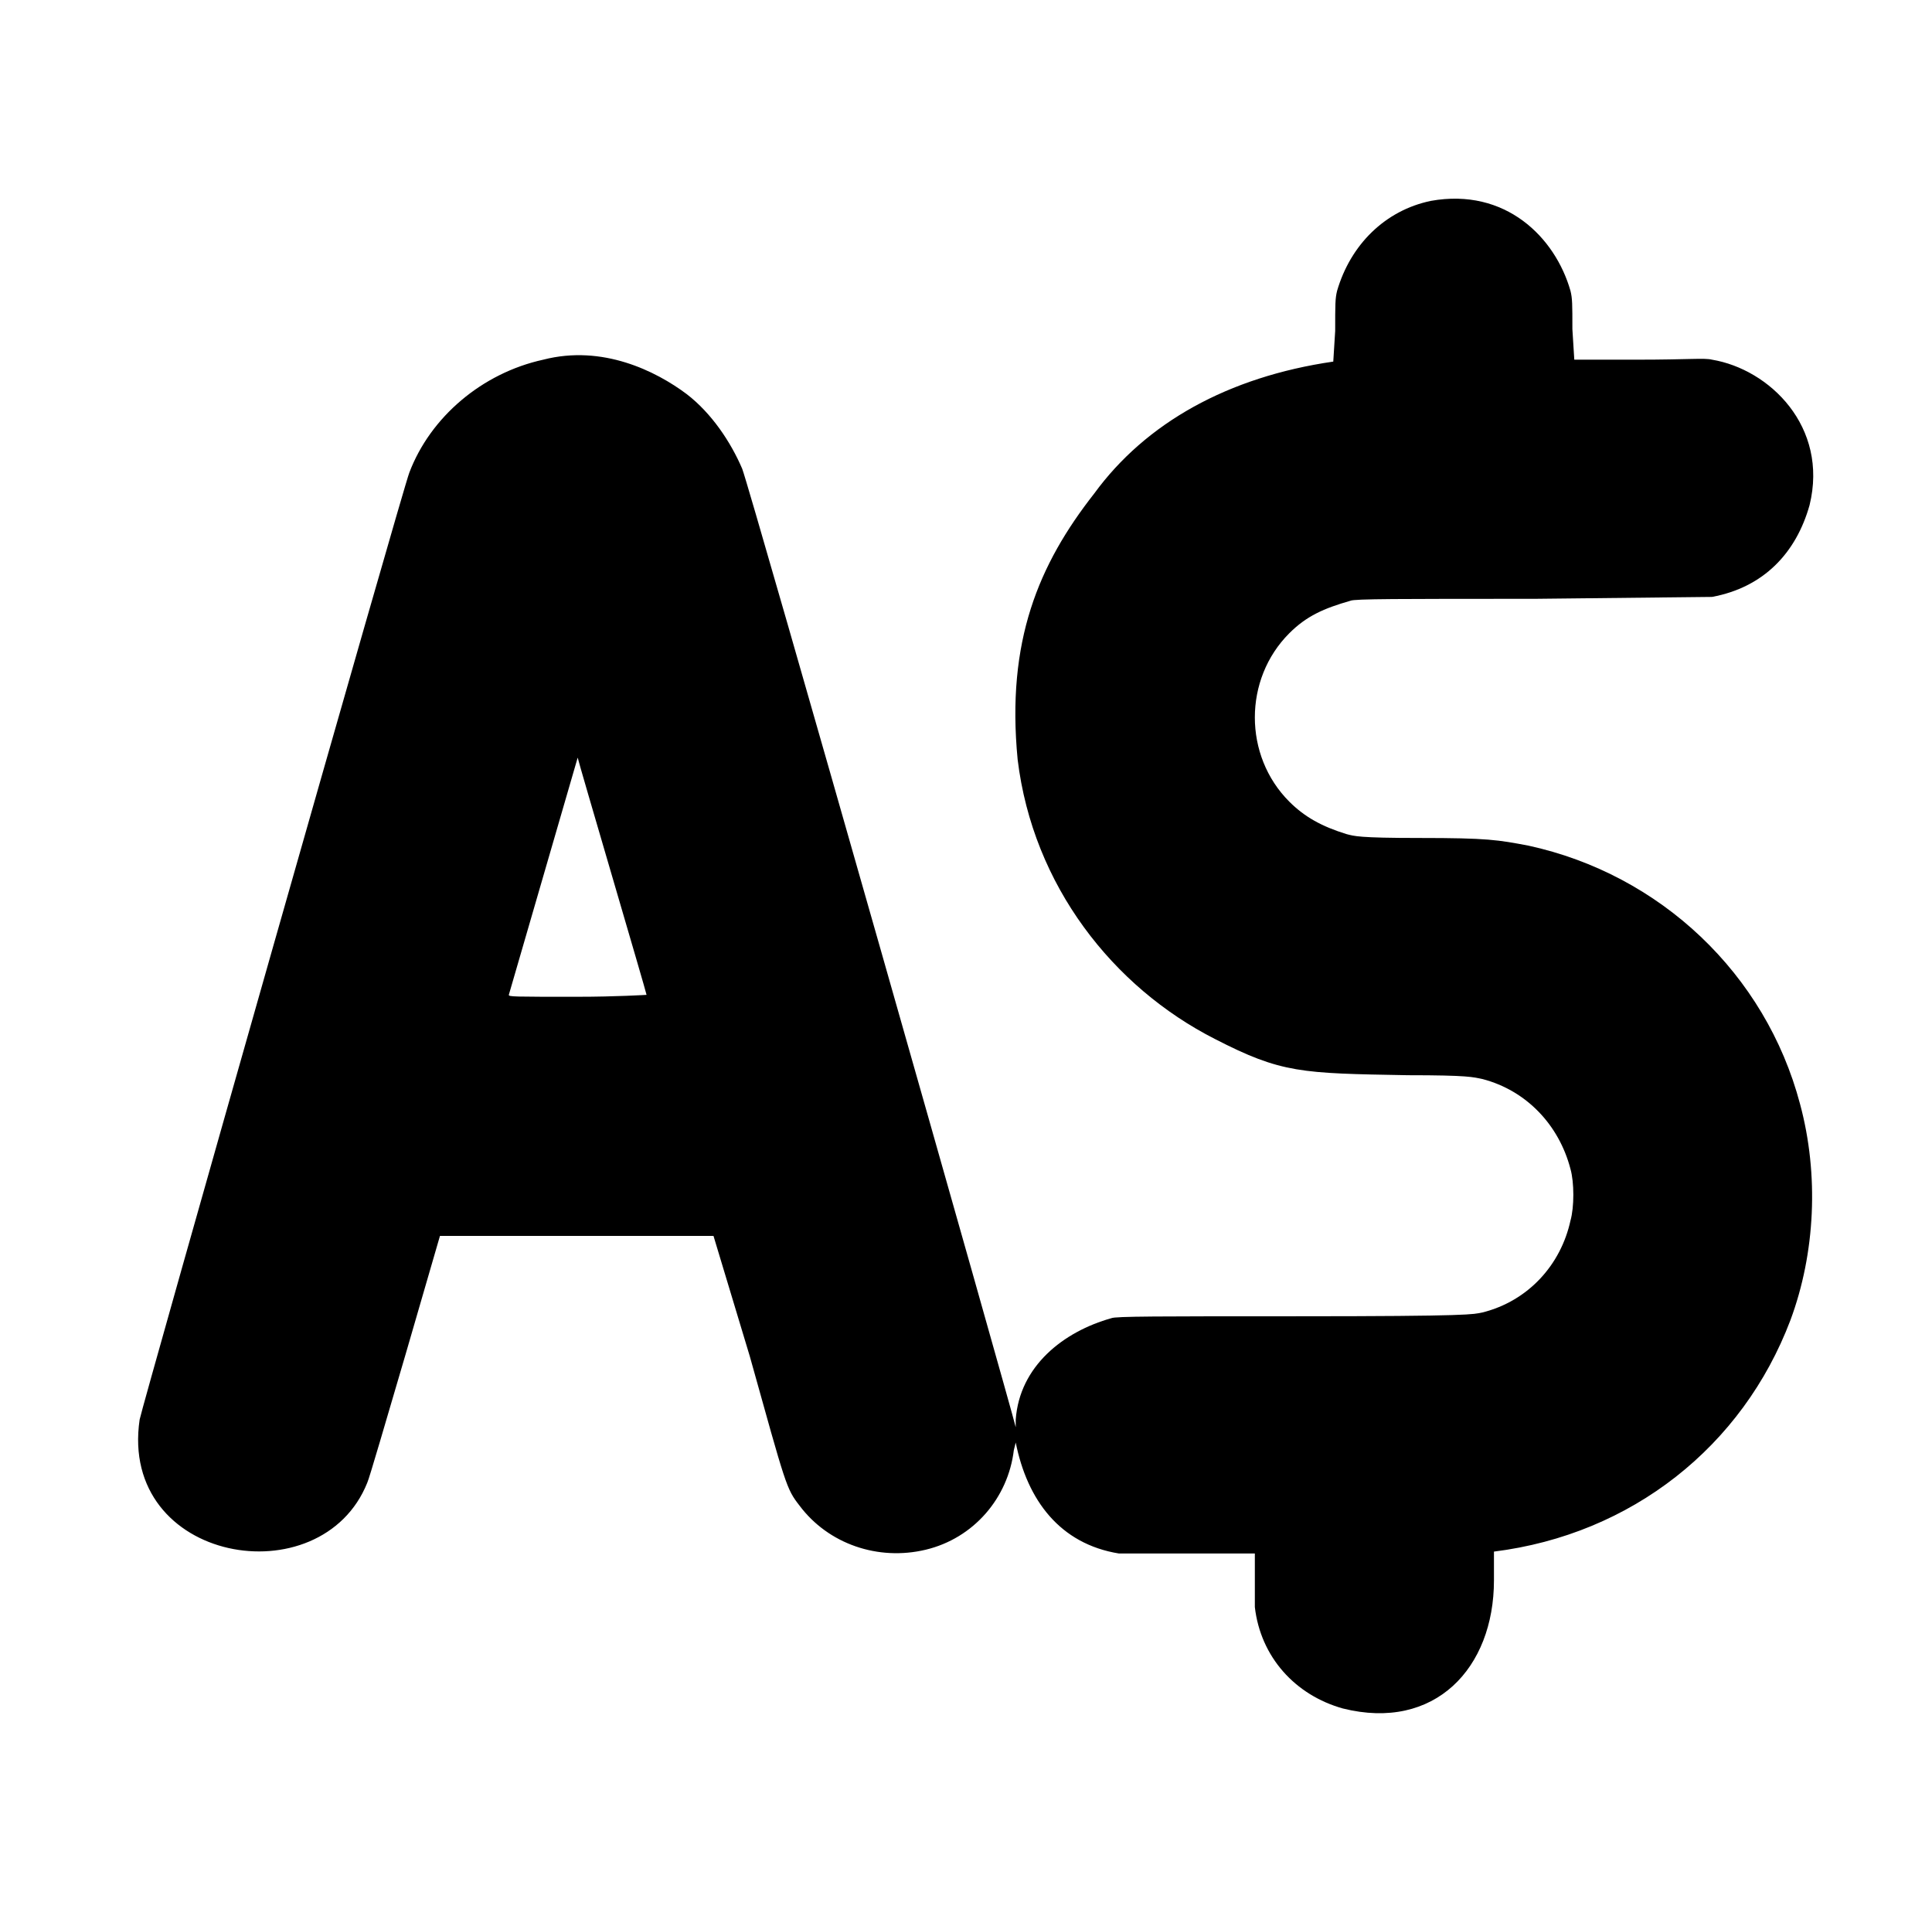 <?xml version="1.0" standalone="no"?>
<!DOCTYPE svg PUBLIC "-//W3C//DTD SVG 1.1//EN" "http://www.w3.org/Graphics/SVG/1.1/DTD/svg11.dtd" >
<svg xmlns="http://www.w3.org/2000/svg" xmlns:xlink="http://www.w3.org/1999/xlink" version="1.1" viewBox="-10 0 1010 1000">
  <g transform="matrix(1 0 0 -1 0 800)">
   <path fill="currentColor"
d="M575 -12c-31 5 -48 28 -54 58l-1 -4c-3 -25 -21 -46 -46 -52s-51 3 -66 23c-7 9 -7 10 -26 78l-19 63h-143l-18 -62c-10 -34 -19 -65 -20 -67c-24 -60 -130 -42 -119 33c1 6 138 488 141 495c11 29 38 52 70 59c31 8 59 -6 75 -18c13 -10 23 -25 29 -39
c4 -10 141 -492 143 -501v4c2 28 25 46 50 53c2 1 25 1 96 1c93 0 93 1 98 2c24 6 41 25 46 48c2 7 2 20 0 27c-6 23 -23 41 -46 47c-5 1 -7 2 -39 2c-56 1 -66 1 -101 19c-53 27 -95 80 -103 146c-6 62 11 102 40 139c27 37 70 61 125 69l1 16c0 14 0 17 1 21
c7 24 25 42 49 47c39 7 65 -19 73 -47c1 -4 1 -7 1 -20l1 -16h33c27 0 35 1 39 0c30 -5 61 -35 51 -76c-7 -25 -24 -43 -51 -48l-93 -1c-71 0 -94 0 -96 -1c-14 -4 -23 -8 -32 -17c-24 -24 -24 -64 0 -88c8 -8 17 -13 30 -17c4 -1 6 -2 38 -2c36 0 41 -1 57 -4
c69 -15 124 -67 142 -135c10 -37 8 -78 -5 -113c-25 -66 -83 -112 -155 -121v-15c0 -46 -31 -79 -79 -67c-25 7 -43 27 -46 53v28h-71zM292 404l-36 -124c0 -1 2 -1 36 -1c20 0 36 1 36 1c0 1 -36 123 -36 124z" />
  </g>

</svg>
